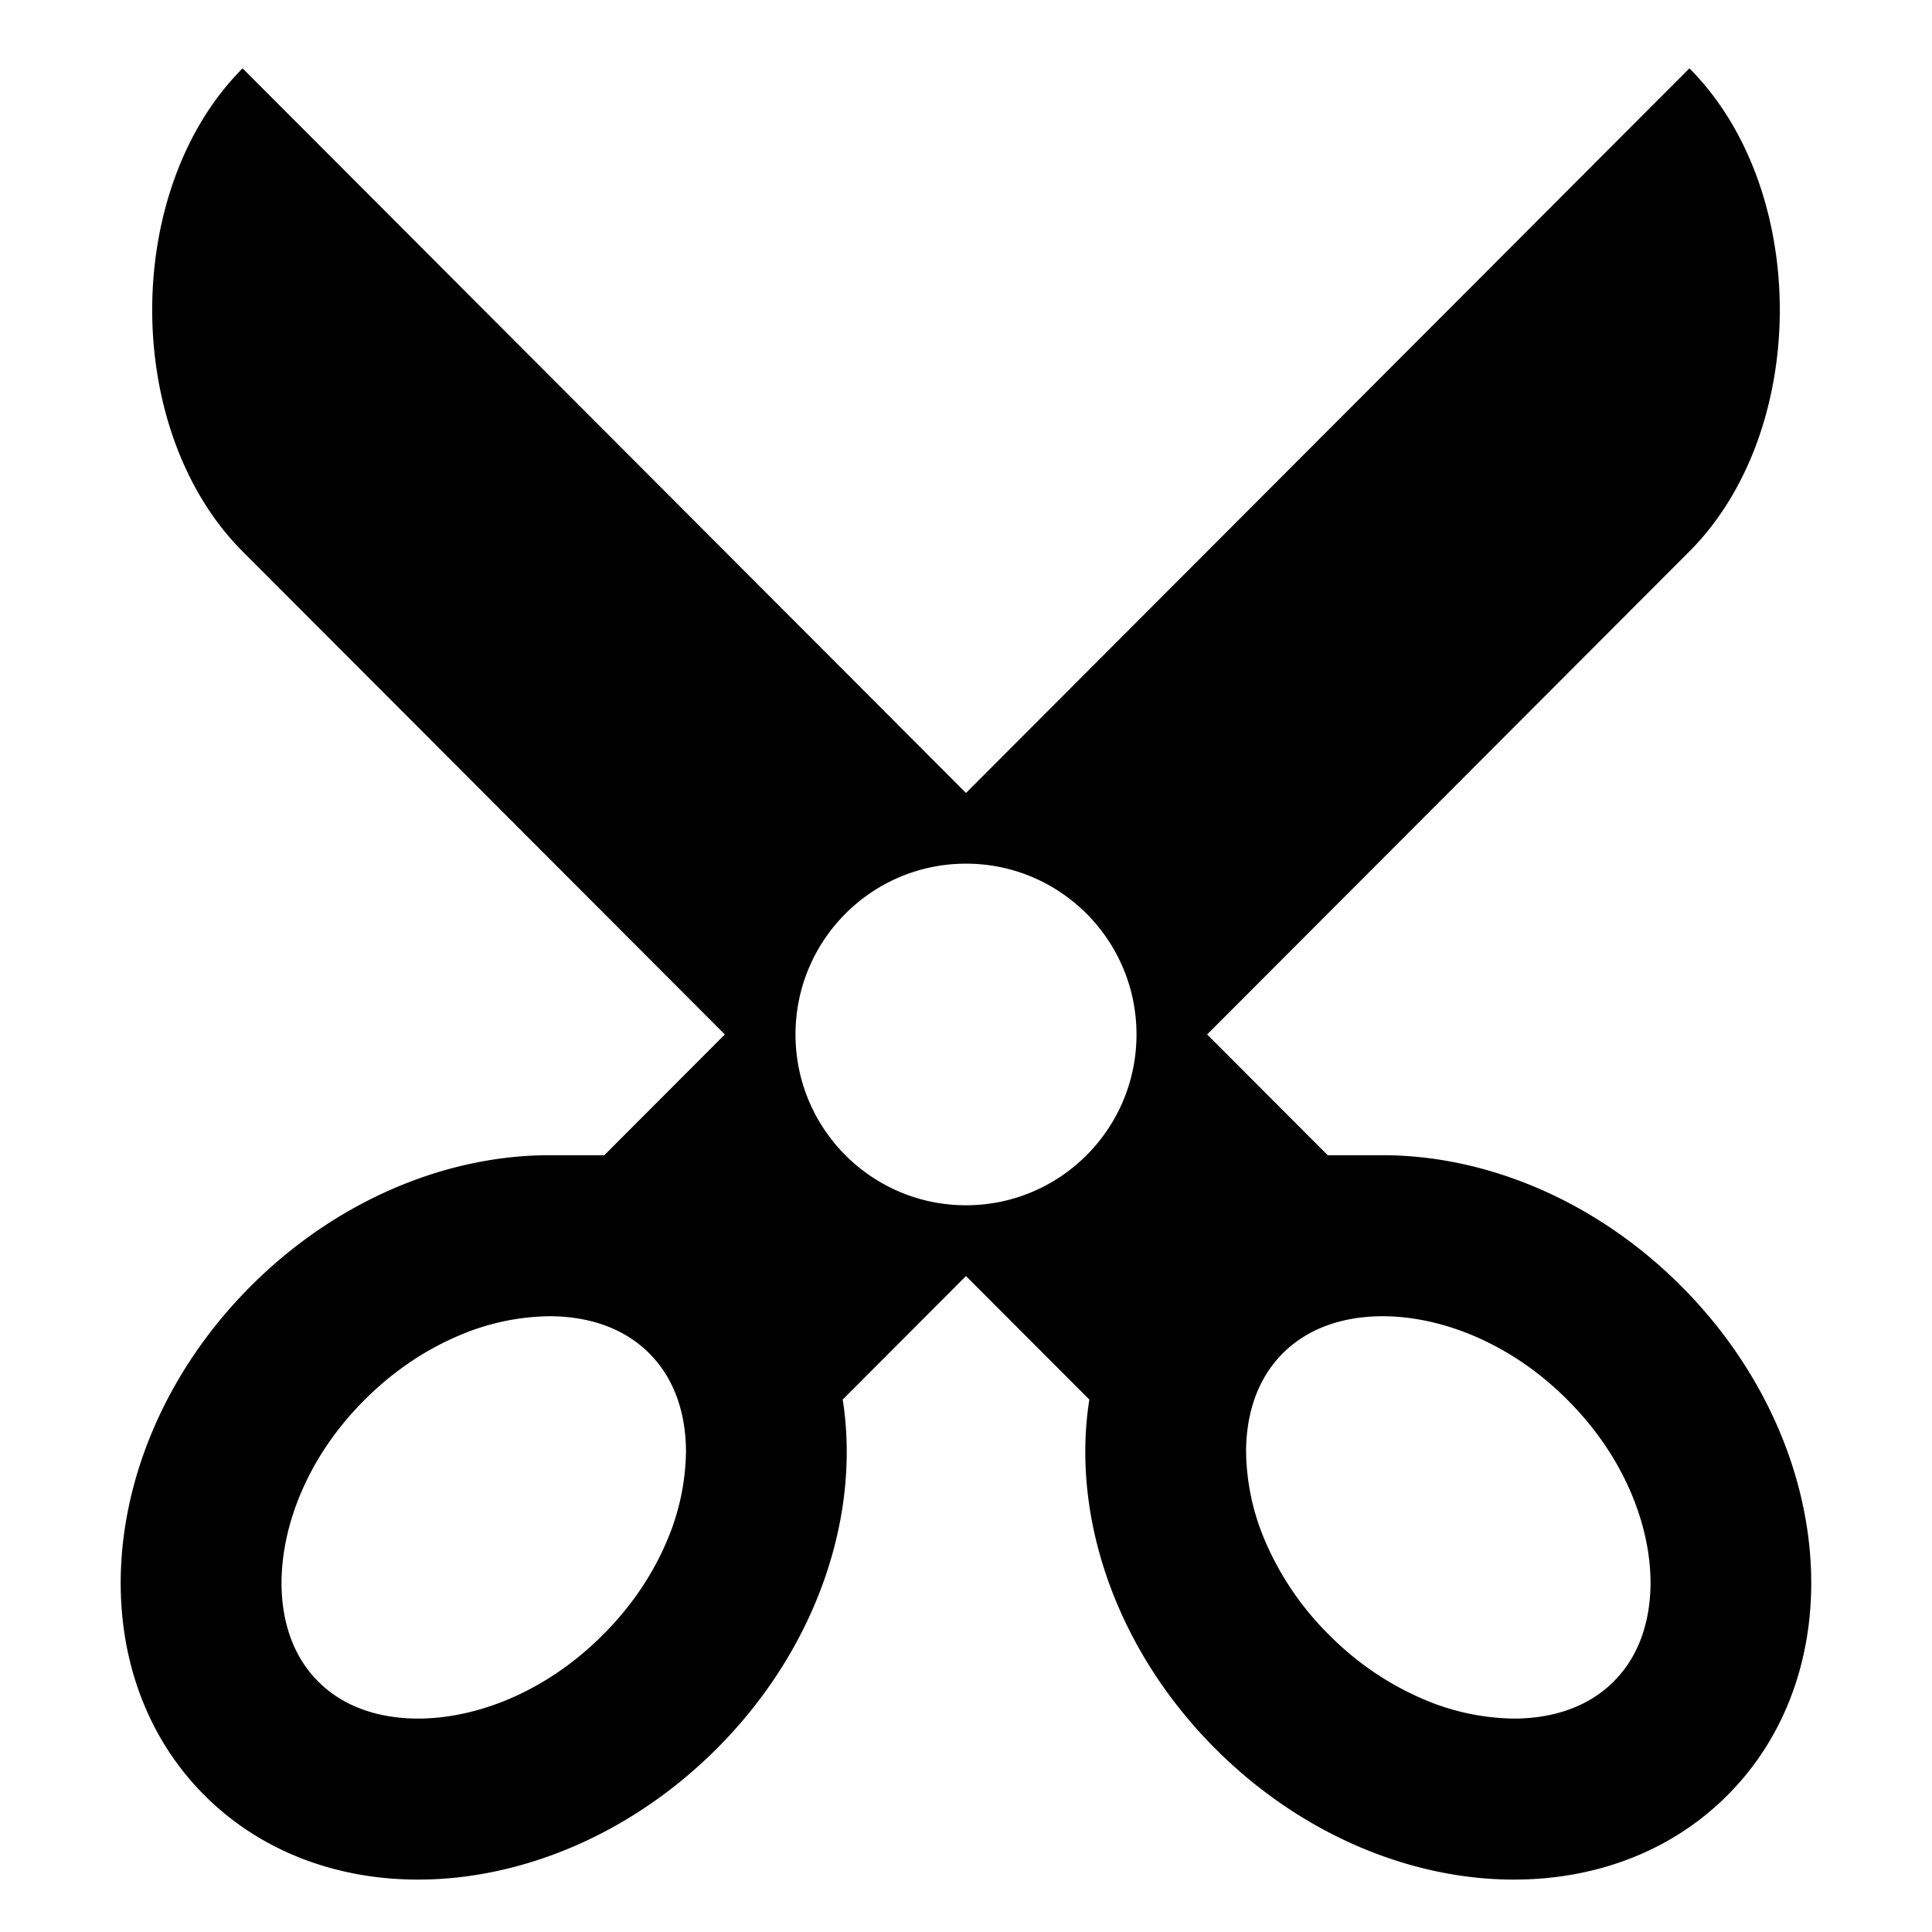 <svg xmlns="http://www.w3.org/2000/svg" width="32" height="32" viewBox="0 0 32 32"><path d="M27.837 21.293c-1.427-1.425-3.241-2.159-4.936-2.159h-.91l-1.997-2 7.988-8.001c1.996-2 1.996-6.001 0-8.001L16 13.134 4.018 1.132c-1.996 2-1.996 6.001 0 8.001l7.988 8.001-1.997 2h-.91c-1.693 0-3.509.735-4.936 2.159-2.551 2.545-2.896 6.327-.771 8.448.938.935 2.198 1.391 3.533 1.391 1.694 0 3.509-.735 4.937-2.159 1.675-1.671 2.397-3.875 2.096-5.792L16 21.135l2.043 2.046c-.302 1.917.422 4.121 2.096 5.792 1.427 1.424 3.242 2.159 4.936 2.159 1.335 0 2.595-.456 3.531-1.391 2.126-2.12 1.781-5.903-.769-8.448zm-16.805 4.262c-.241.56-.595 1.073-1.052 1.529s-.974.81-1.535 1.051c-.504.216-1.03.33-1.521.33-.473 0-1.144-.105-1.652-.612-.504-.504-.609-1.166-.609-1.635 0-.486.114-1.007.329-1.507.241-.56.594-1.073 1.051-1.529s.974-.81 1.536-1.051a3.912 3.912 0 0 1 1.521-.33c.474 0 1.145.106 1.652.613.504.503.61 1.166.61 1.634a3.886 3.886 0 0 1-.33 1.507zM16 19.963c-1.56 0-2.824-1.267-2.824-2.829S14.44 14.305 16 14.305s2.824 1.267 2.824 2.829S17.56 19.963 16 19.963zm10.727 7.889c-.508.507-1.179.613-1.651.613a3.908 3.908 0 0 1-1.521-.33 4.915 4.915 0 0 1-1.536-1.051 4.898 4.898 0 0 1-1.051-1.529 3.866 3.866 0 0 1-.329-1.507c0-.469.106-1.131.61-1.635.508-.506 1.179-.612 1.652-.612.49 0 1.017.114 1.521.33.562.241 1.079.594 1.536 1.051s.81.97 1.051 1.529c.215.5.329 1.021.329 1.507-.001.468-.107 1.131-.611 1.634z"/></svg>